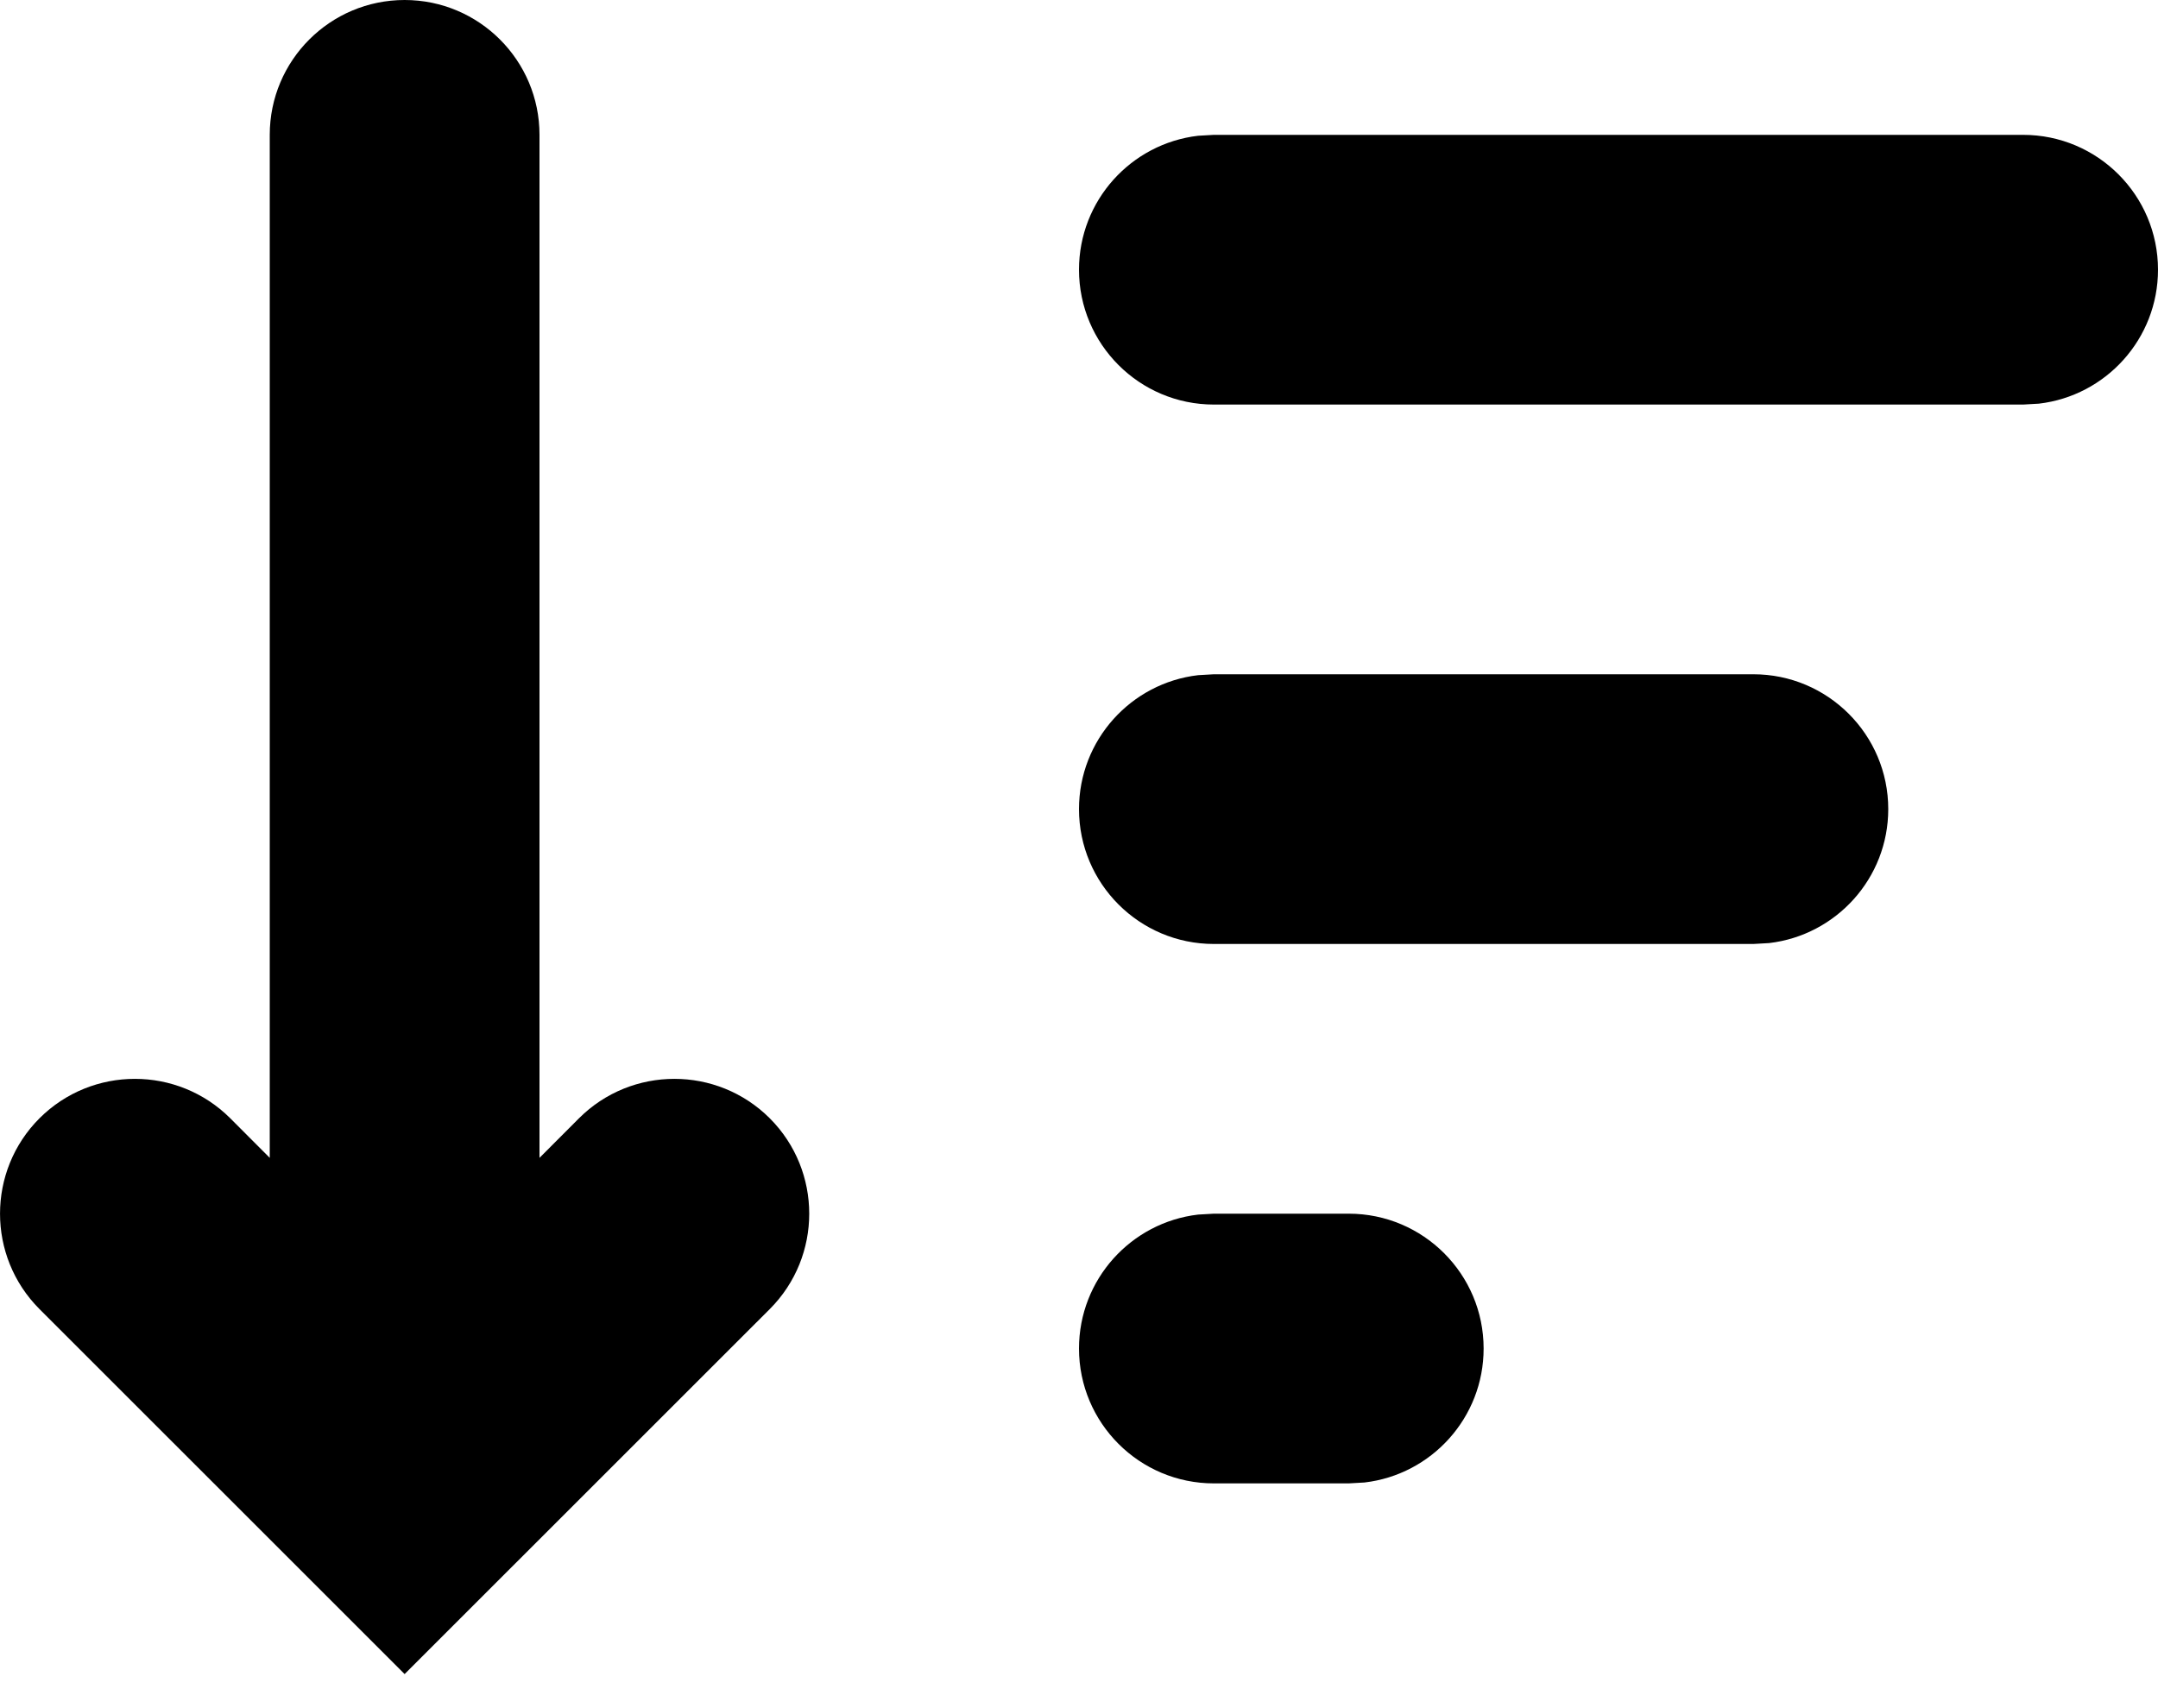 <svg width="24" height="19" viewBox="0 0 24 19" fill="none" xmlns="http://www.w3.org/2000/svg">
<path fill-rule="evenodd" clip-rule="evenodd" d="M4.5 0C5.328 0 6 0.672 6 1.5V12.879L6.439 12.439C7.025 11.854 7.975 11.854 8.561 12.439C9.146 13.025 9.146 13.975 8.561 14.561L4.5 18.621L0.439 14.561C-0.146 13.975 -0.146 13.025 0.439 12.439C1.025 11.854 1.975 11.854 2.561 12.439L3 12.879V1.5C3 0.672 3.672 0 4.5 0ZM13.5 13.5H15C15.828 13.5 16.5 14.172 16.5 15C16.5 15.769 15.921 16.403 15.175 16.49L15 16.5H13.5C12.672 16.5 12 15.828 12 15C12 14.231 12.579 13.597 13.325 13.51L13.5 13.5ZM13.5 7.5H19.5C20.328 7.5 21 8.172 21 9C21 9.769 20.421 10.403 19.675 10.49L19.5 10.5H13.5C12.672 10.5 12 9.828 12 9C12 8.231 12.579 7.597 13.325 7.51L13.5 7.5ZM22.5 1.5C23.328 1.5 24 2.172 24 3C24 3.769 23.421 4.403 22.675 4.49L22.5 4.5H13.5C12.672 4.5 12 3.828 12 3C12 2.231 12.579 1.597 13.325 1.51L13.5 1.5H22.5Z" fill="black"/>
</svg>
